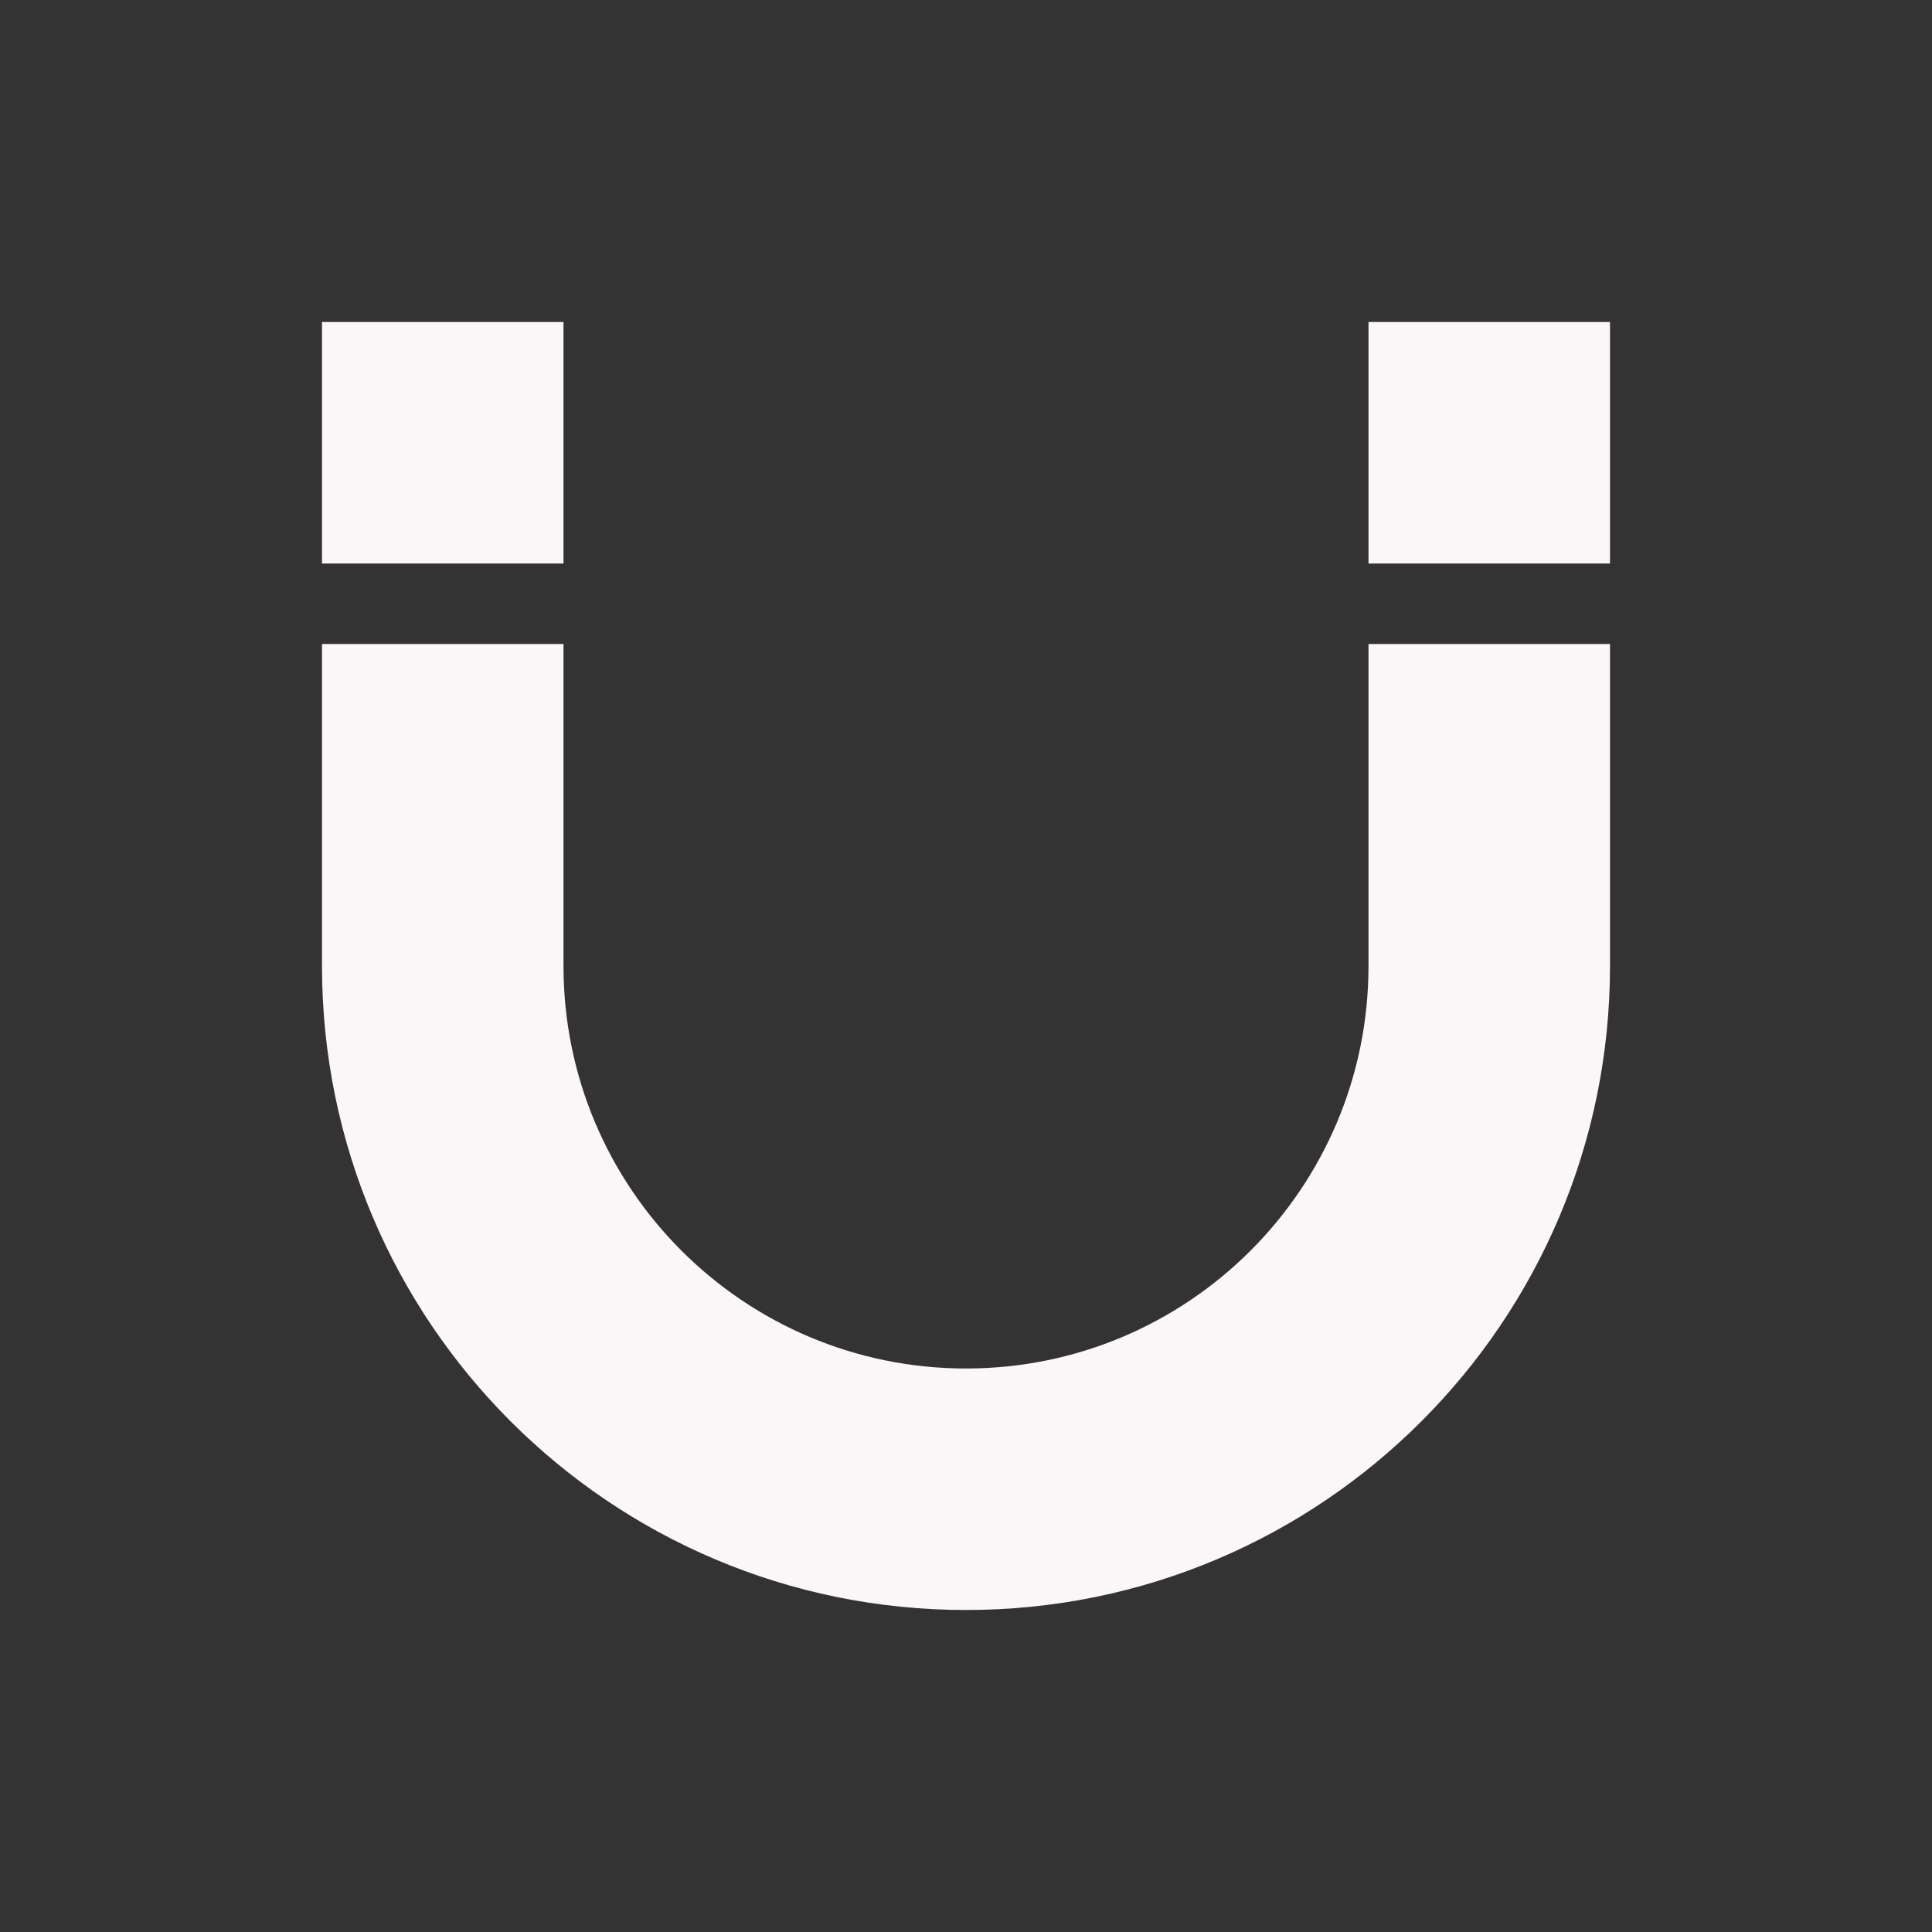 <svg height="24" viewBox="0 0 24 24" width="24" xmlns="http://www.w3.org/2000/svg"><rect x="0" y="0" width="24" height="24" fill="#333333" stroke="none"/><path d="m4 12c0 4.418 3.582 8 8 8 4.418-0 8-3.582 8-8v-4h-3v4c0 2.761-2.239 5-5 5s-5-2.239-5-5v-4h-3zm0-5h3v-3h-3zm13 0h3v-3h-3z" fill="#fbf7f8"/></svg>